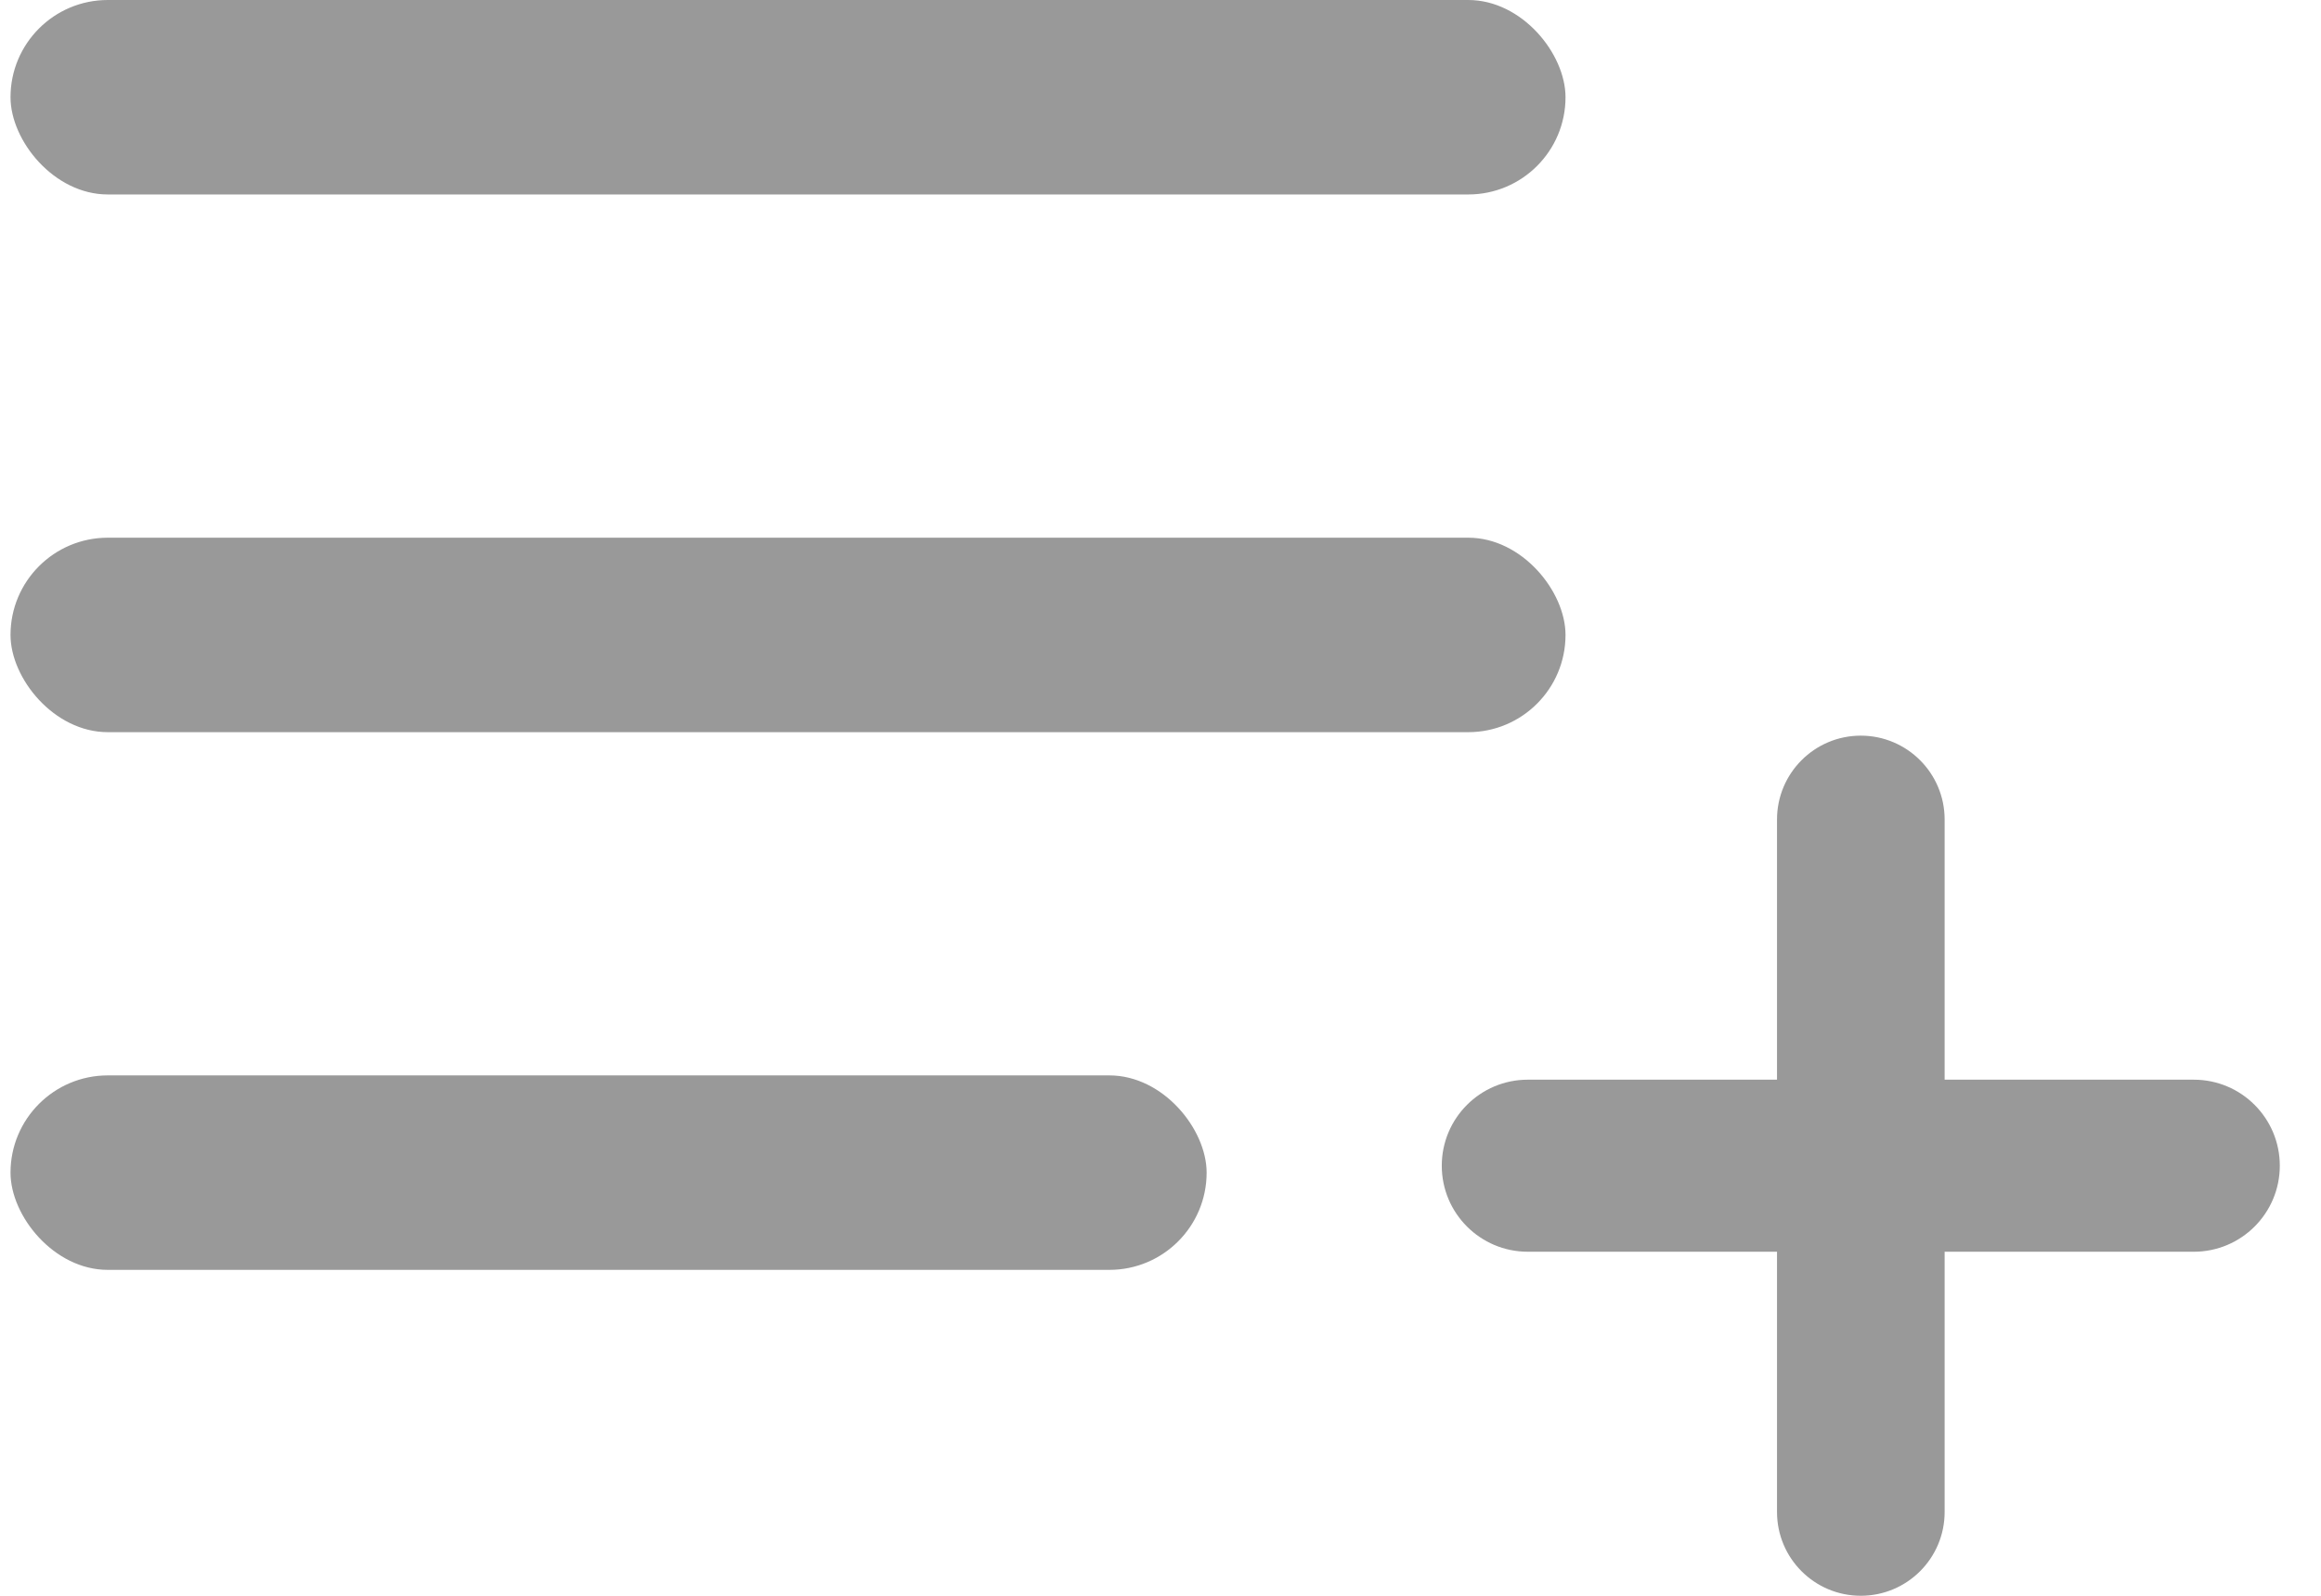 <svg width="32" height="22" viewBox="0 0 32 22" fill="none" xmlns="http://www.w3.org/2000/svg">
<rect x="0.145" y="0" width="21.439" height="2.681" rx="1.341" fill="#999999"></rect>
<rect x="0.145" y="7.413" width="21.439" height="2.681" rx="1.341" fill="#999999"></rect>
<rect x="0.145" y="14.826" width="16.491" height="2.681" rx="1.341" fill="#999999"></rect>
<path d="M19.878 16.071C19.878 15.416 20.409 14.885 21.064 14.885H30.246C30.901 14.885 31.432 15.416 31.432 16.071C31.432 16.726 30.901 17.257 30.246 17.257H21.064C20.409 17.257 19.878 16.726 19.878 16.071Z" fill="#999999"></path>
<path d="M25.655 22C25.017 22 24.5 21.483 24.5 20.845V11.298C24.5 10.66 25.017 10.142 25.655 10.142C26.293 10.142 26.811 10.66 26.811 11.298V20.845C26.811 21.483 26.293 22 25.655 22Z" fill="#999999"></path>
</svg>